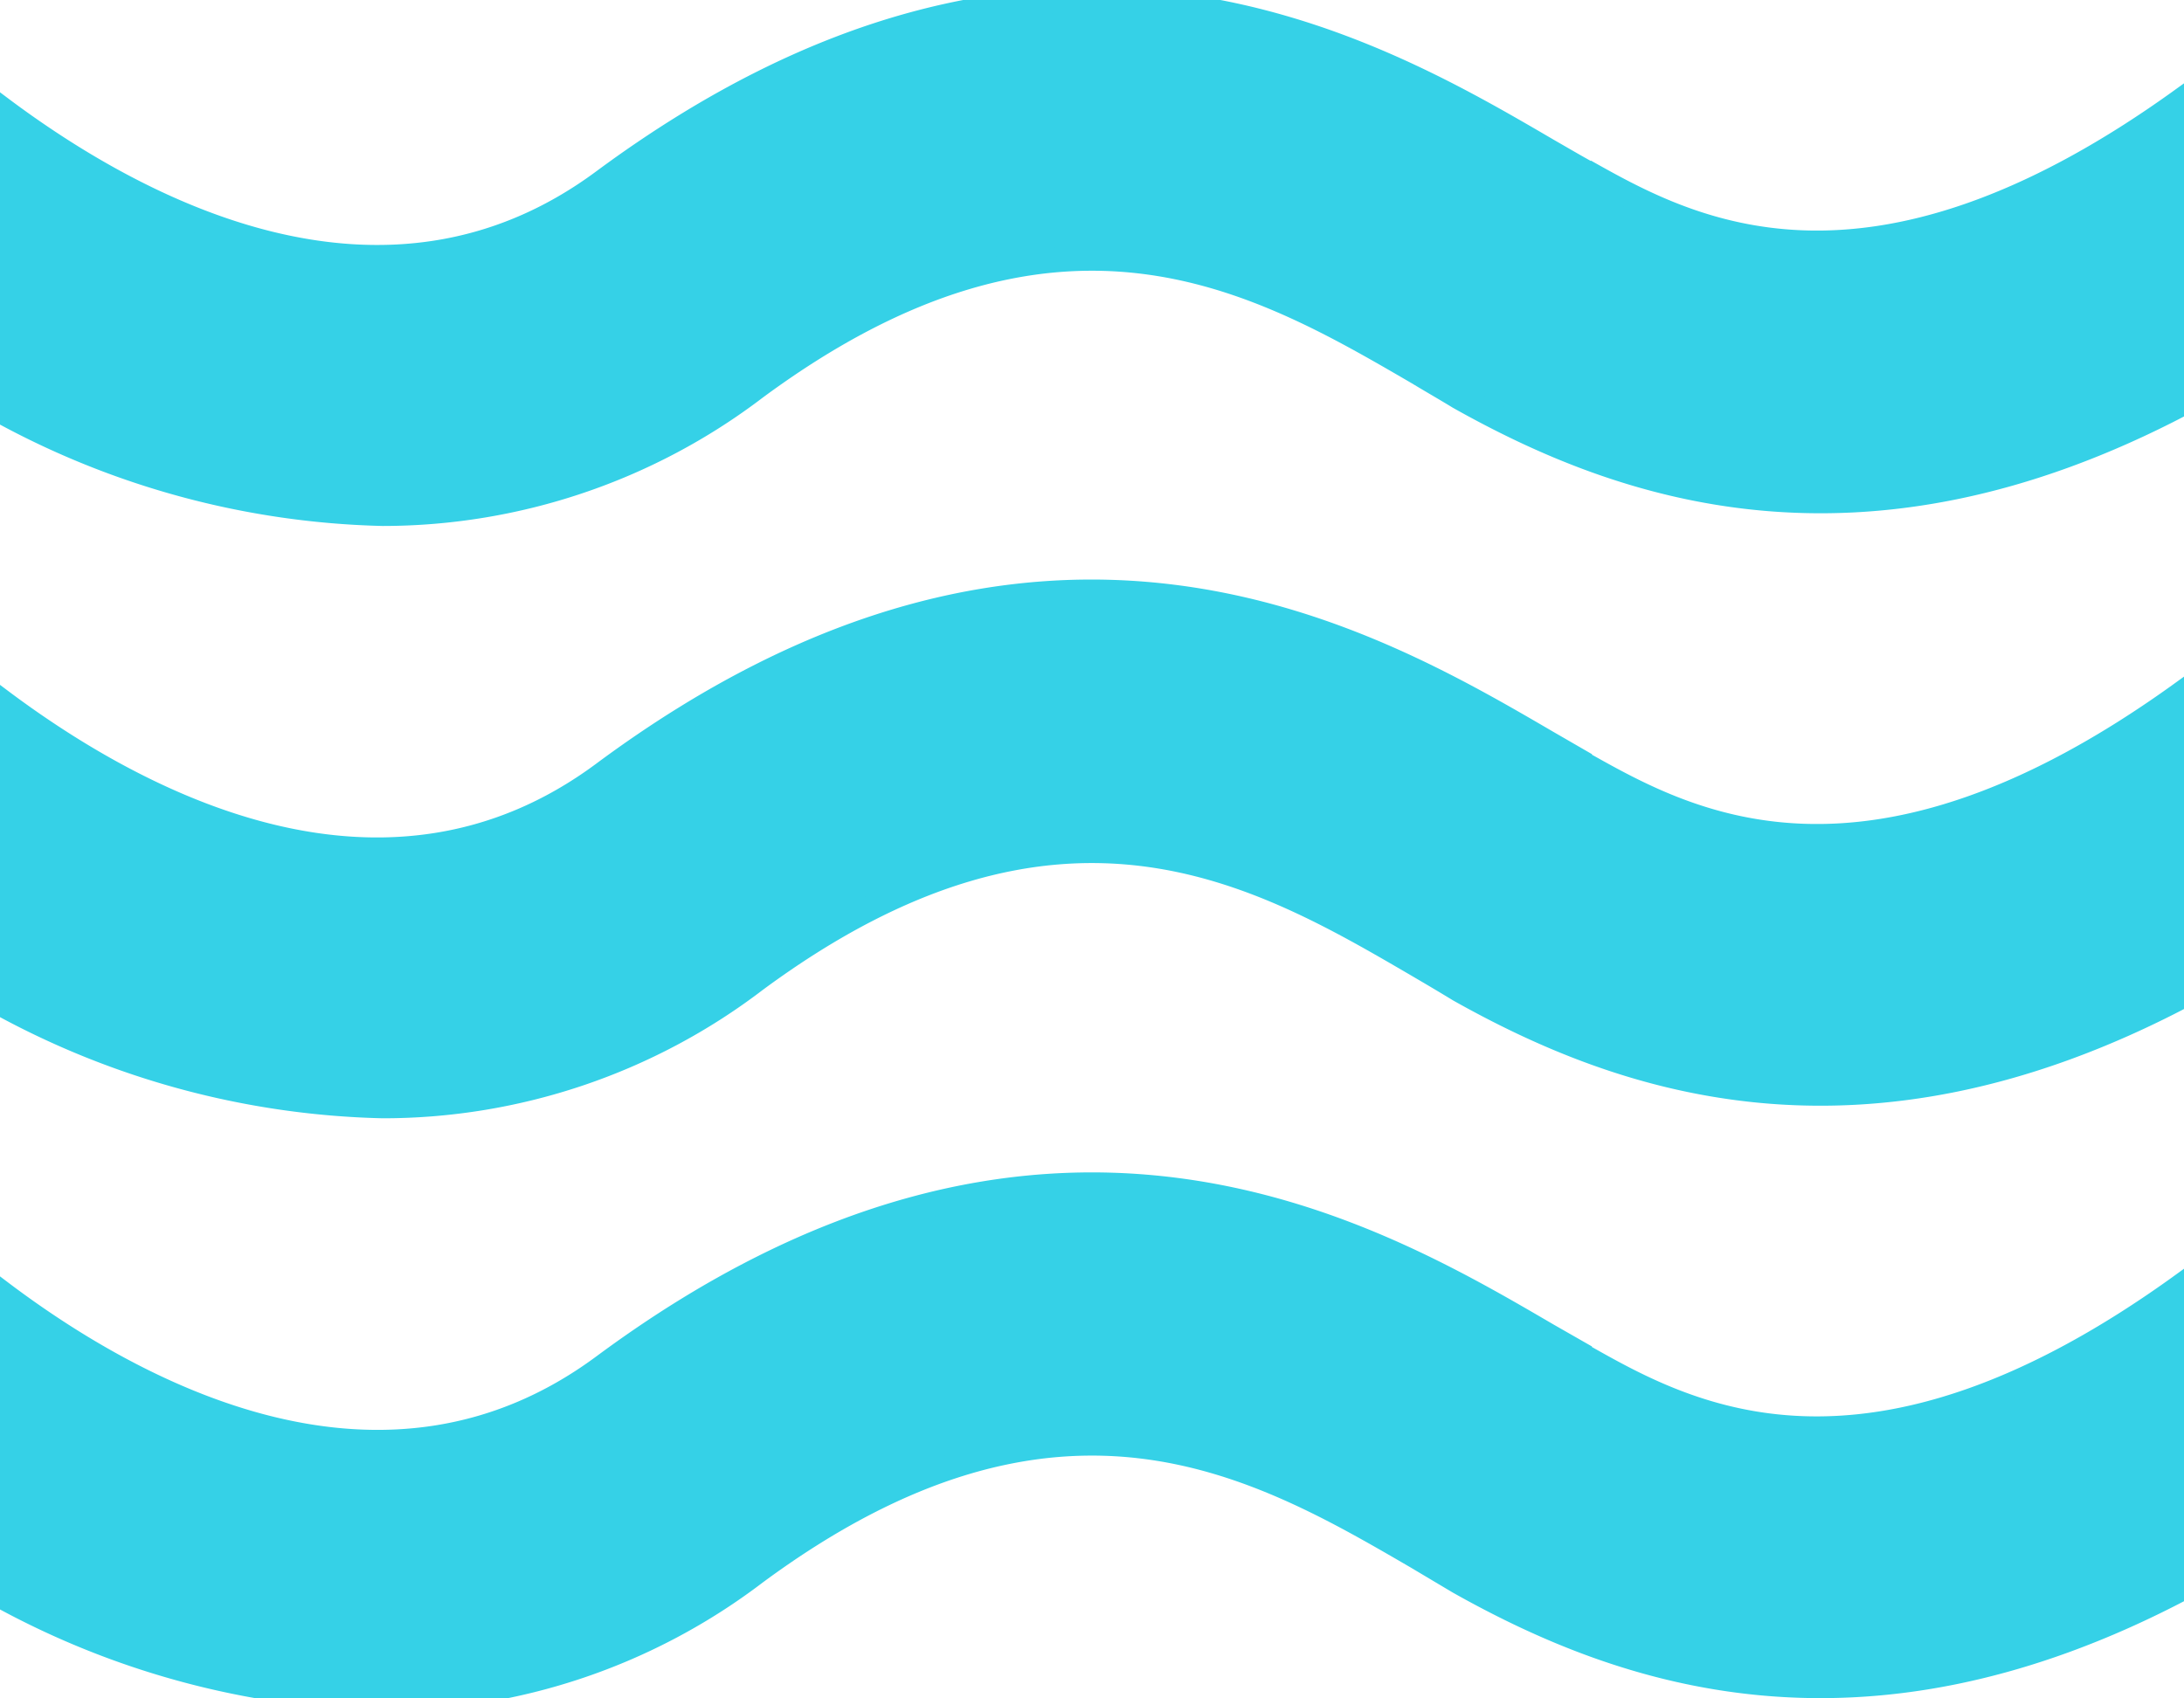 <svg xmlns="http://www.w3.org/2000/svg" viewBox="0 0 87.89 68.36">
    <title>Asset 6</title>
    <g id="Layer_2" data-name="Layer 2">
        <g id="Layer_1-2" data-name="Layer 1">
            <g id="Group-7" fill="#35d1e7" stroke="#35d1e7">
                <path id="Fill-14" d="M63.82,54.63l-1.54-.88C55.18,49.6,42,41.88,24.29,55,15.48,61.52,5.54,56.19,0,52V64.21a33.65,33.65,0,0,0,15.4,4.15,24.76,24.76,0,0,0,15-5.07c12.19-9,20.2-4.37,26.64-.62l1.68,1c6.53,3.67,16.12,7.09,29.12.24V51.72c-12.77,9.24-20,5.2-24.06,2.91"/>
                <path id="Fill-16" d="M63.82,30.79l-1.54-.89C55.18,25.76,42,18,24.29,31.14,15.48,37.68,5.54,32.35,0,28.19V40.37a33.64,33.64,0,0,0,15.4,4.14,24.69,24.69,0,0,0,15-5.07c12.19-9,20.2-4.37,26.64-.61.58.34,1.14.67,1.68,1,6.53,3.67,16.12,7.08,29.13.24V27.88c-12.78,9.24-20,5.19-24.07,2.91"/>
                <path id="Fill-18" d="M63.82,6.94c-.49-.27-1-.57-1.54-.88C55.18,1.91,42-5.8,24.29,7.3,15.48,13.83,5.54,8.5,0,4.34V16.52a33.65,33.65,0,0,0,15.4,4.15,24.76,24.76,0,0,0,15-5.07c12.19-9,20.2-4.37,26.64-.62.58.35,1.14.67,1.68,1,6.53,3.67,16.12,7.09,29.13.24V4c-12.78,9.23-20,5.19-24.07,2.9"/>
            </g>
        </g>
    </g>
</svg>
